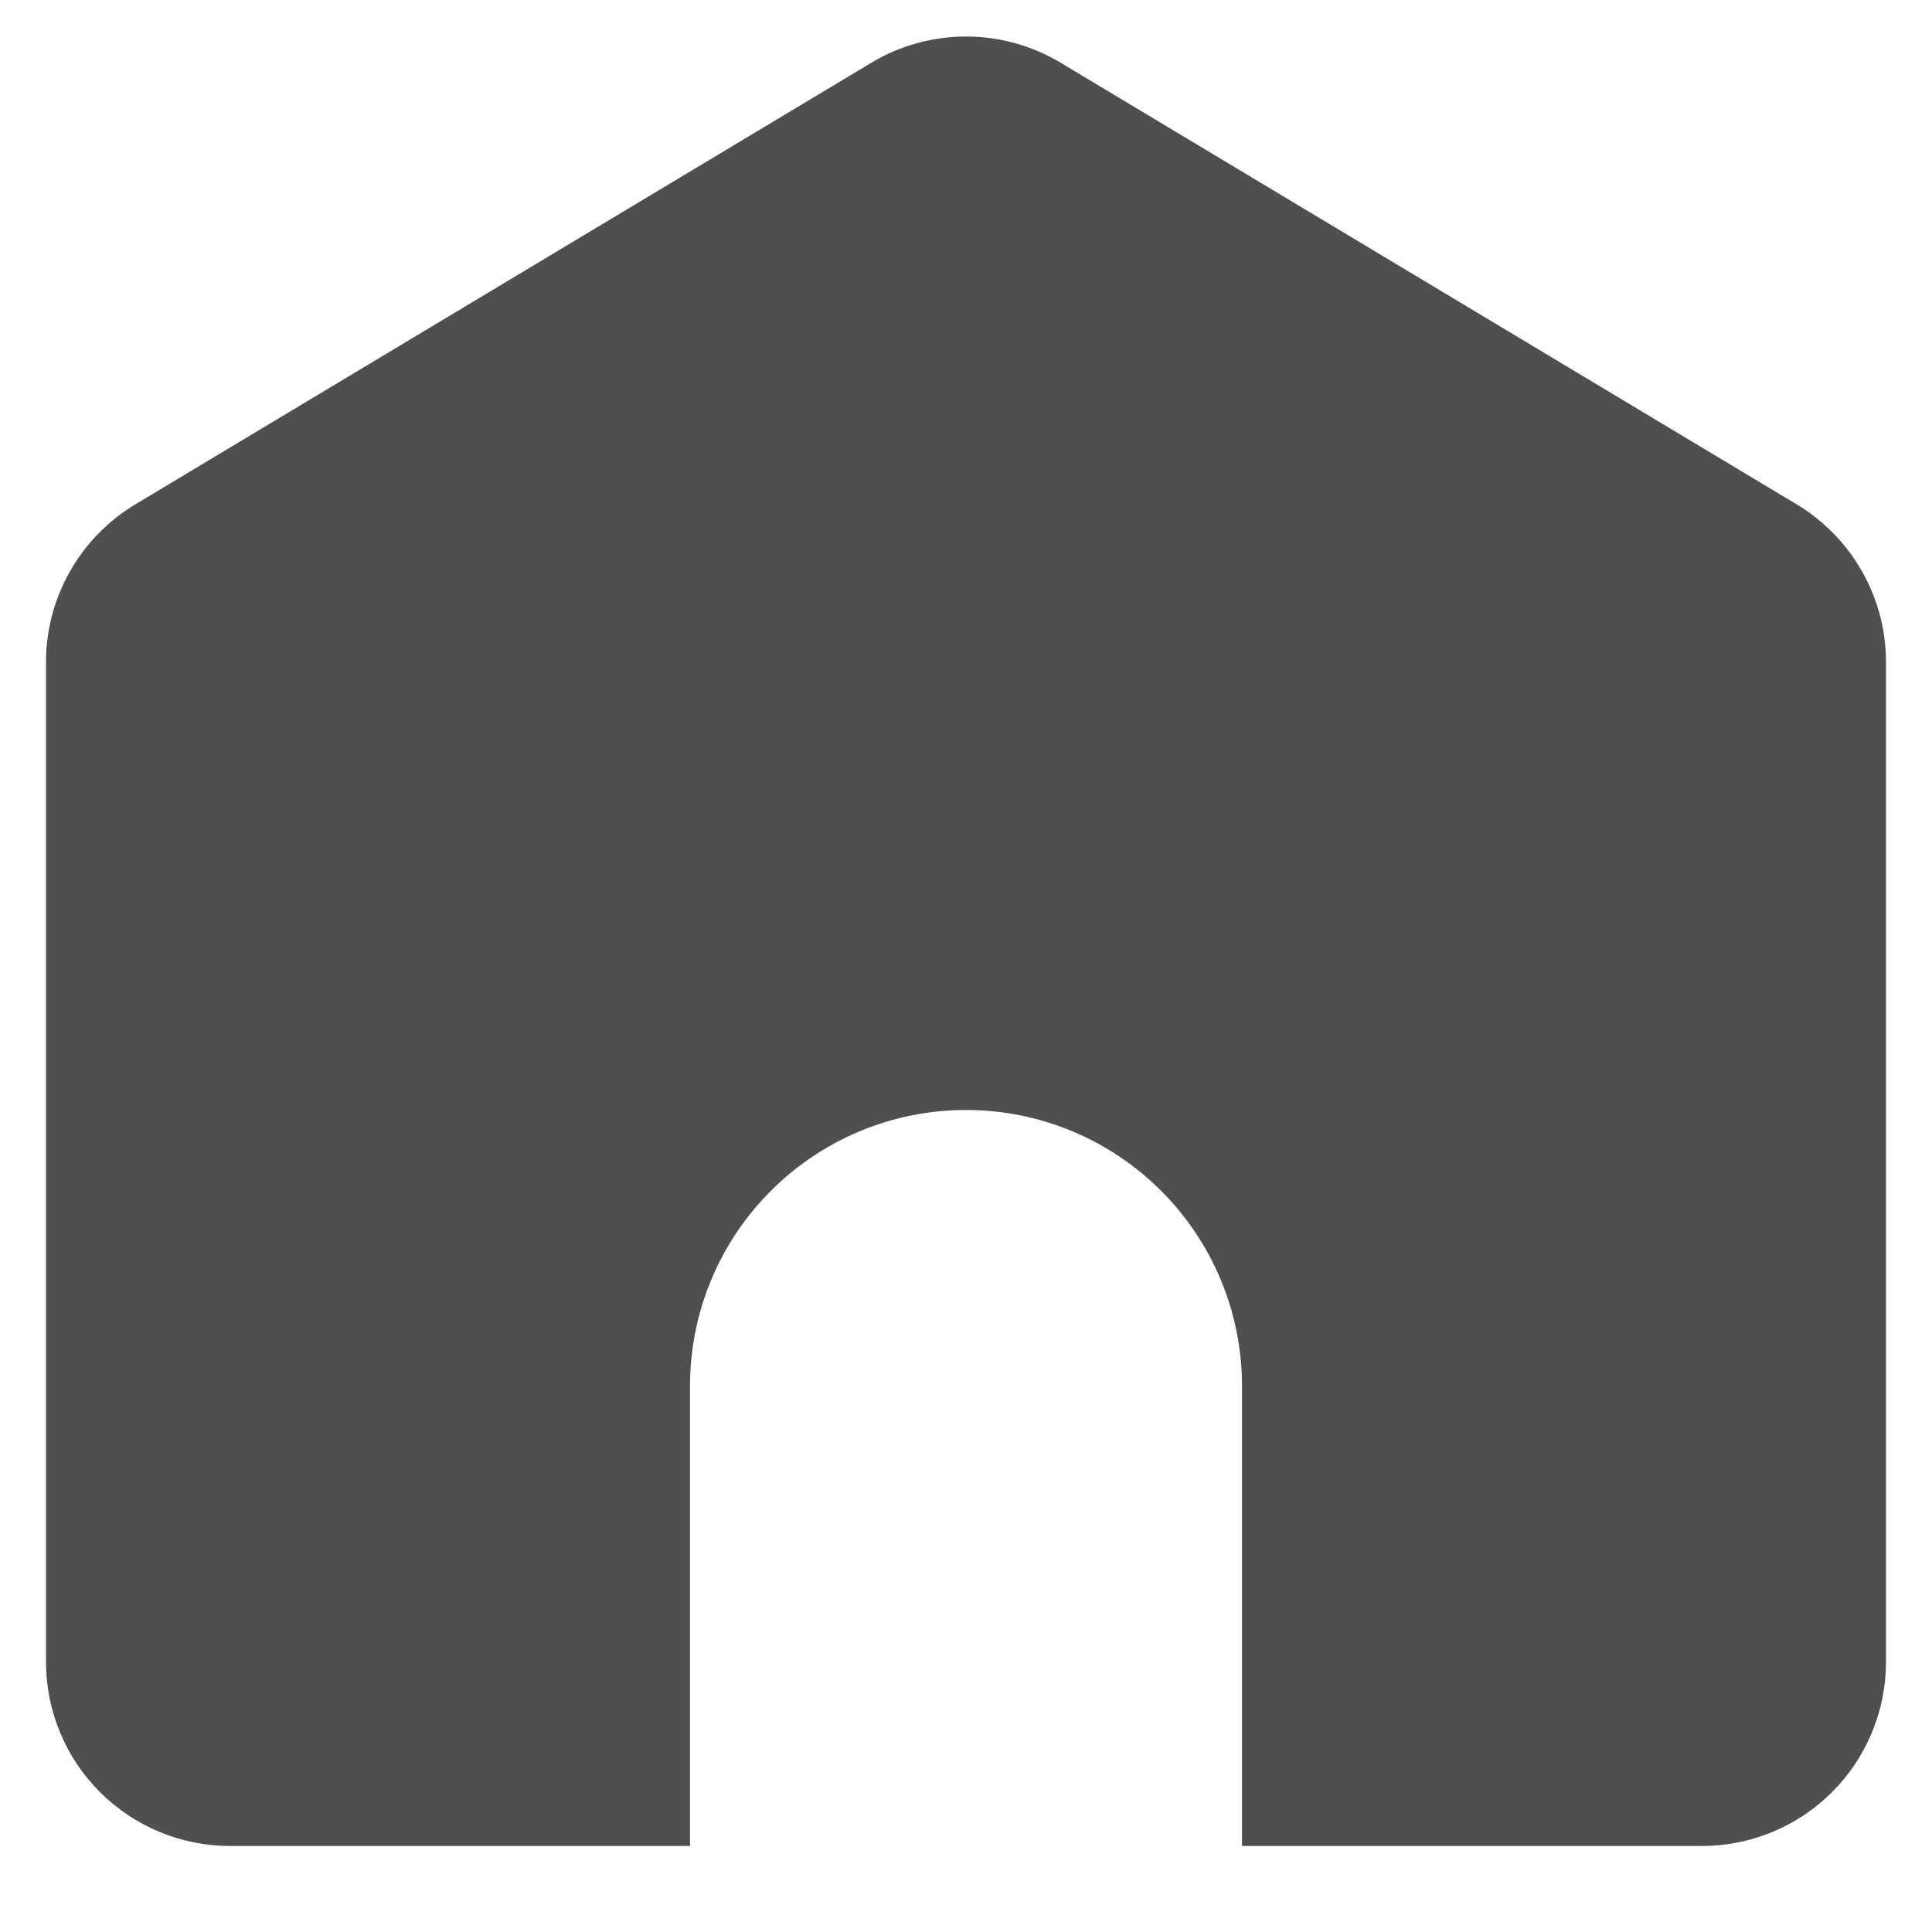 <svg width="25"
height="25" viewBox="0 0 20 21" fill="none" xmlns="http://www.w3.org/2000/svg">
<path d="M13 20.065V15.065C13 14.269 12.684 13.506 12.121 12.944C11.559 12.381 10.796 12.065 10 12.065C9.204 12.065 8.441 12.381 7.879 12.944C7.316 13.506 7 14.269 7 15.065V20.065H2C1.47 20.065 0.961 19.854 0.586 19.479C0.211 19.104 0 18.595 0 18.065V7.197C-3.32274e-06 6.852 0.089 6.512 0.26 6.212C0.43 5.911 0.675 5.66 0.971 5.482L8.971 0.682C9.282 0.495 9.638 0.397 10 0.397C10.363 0.397 10.718 0.495 11.029 0.682L19.029 5.482C19.325 5.66 19.57 5.911 19.74 6.212C19.911 6.512 20 6.852 20 7.197V18.065C20 18.595 19.789 19.104 19.414 19.479C19.039 19.854 18.53 20.065 18 20.065H13V20.065Z" fill="#4F4F4F"/>
</svg>


